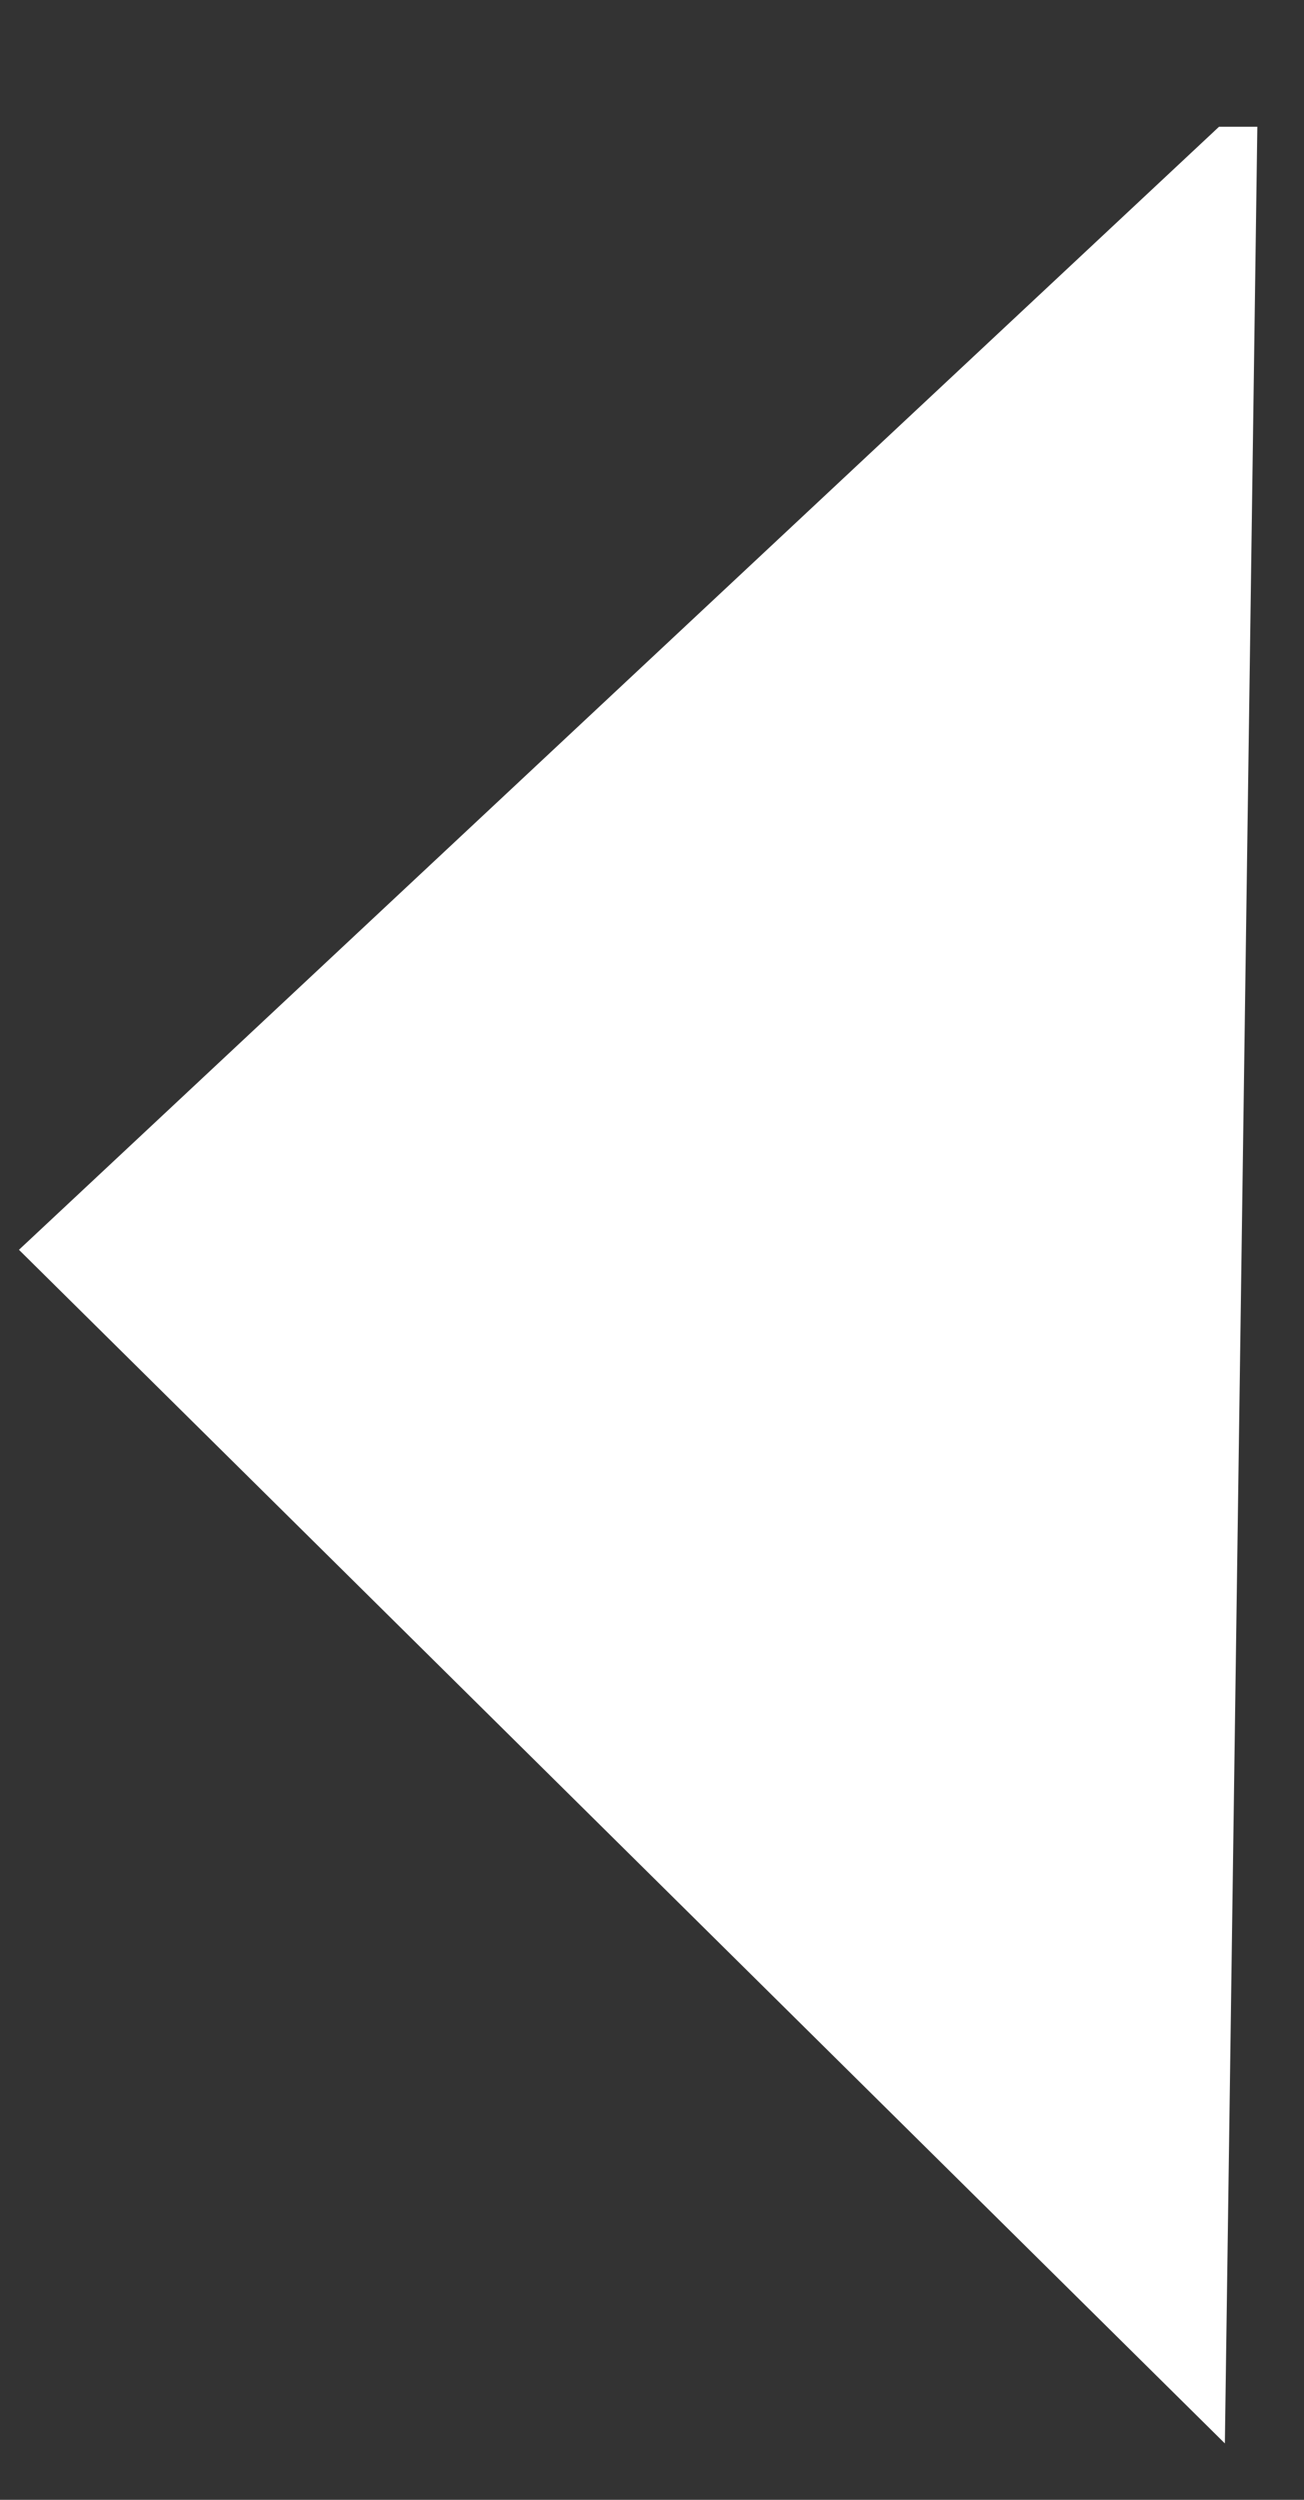 <svg width="12" height="23" fill="none" xmlns="http://www.w3.org/2000/svg"><rect width="100%" height="100%" fill="#333333" stroke="none"/><path d="M11.317 1.416L.535 11.504 11.03 21.89l.287-20.474z" fill="#fff" stroke="#fff" stroke-width=".5"/></svg>